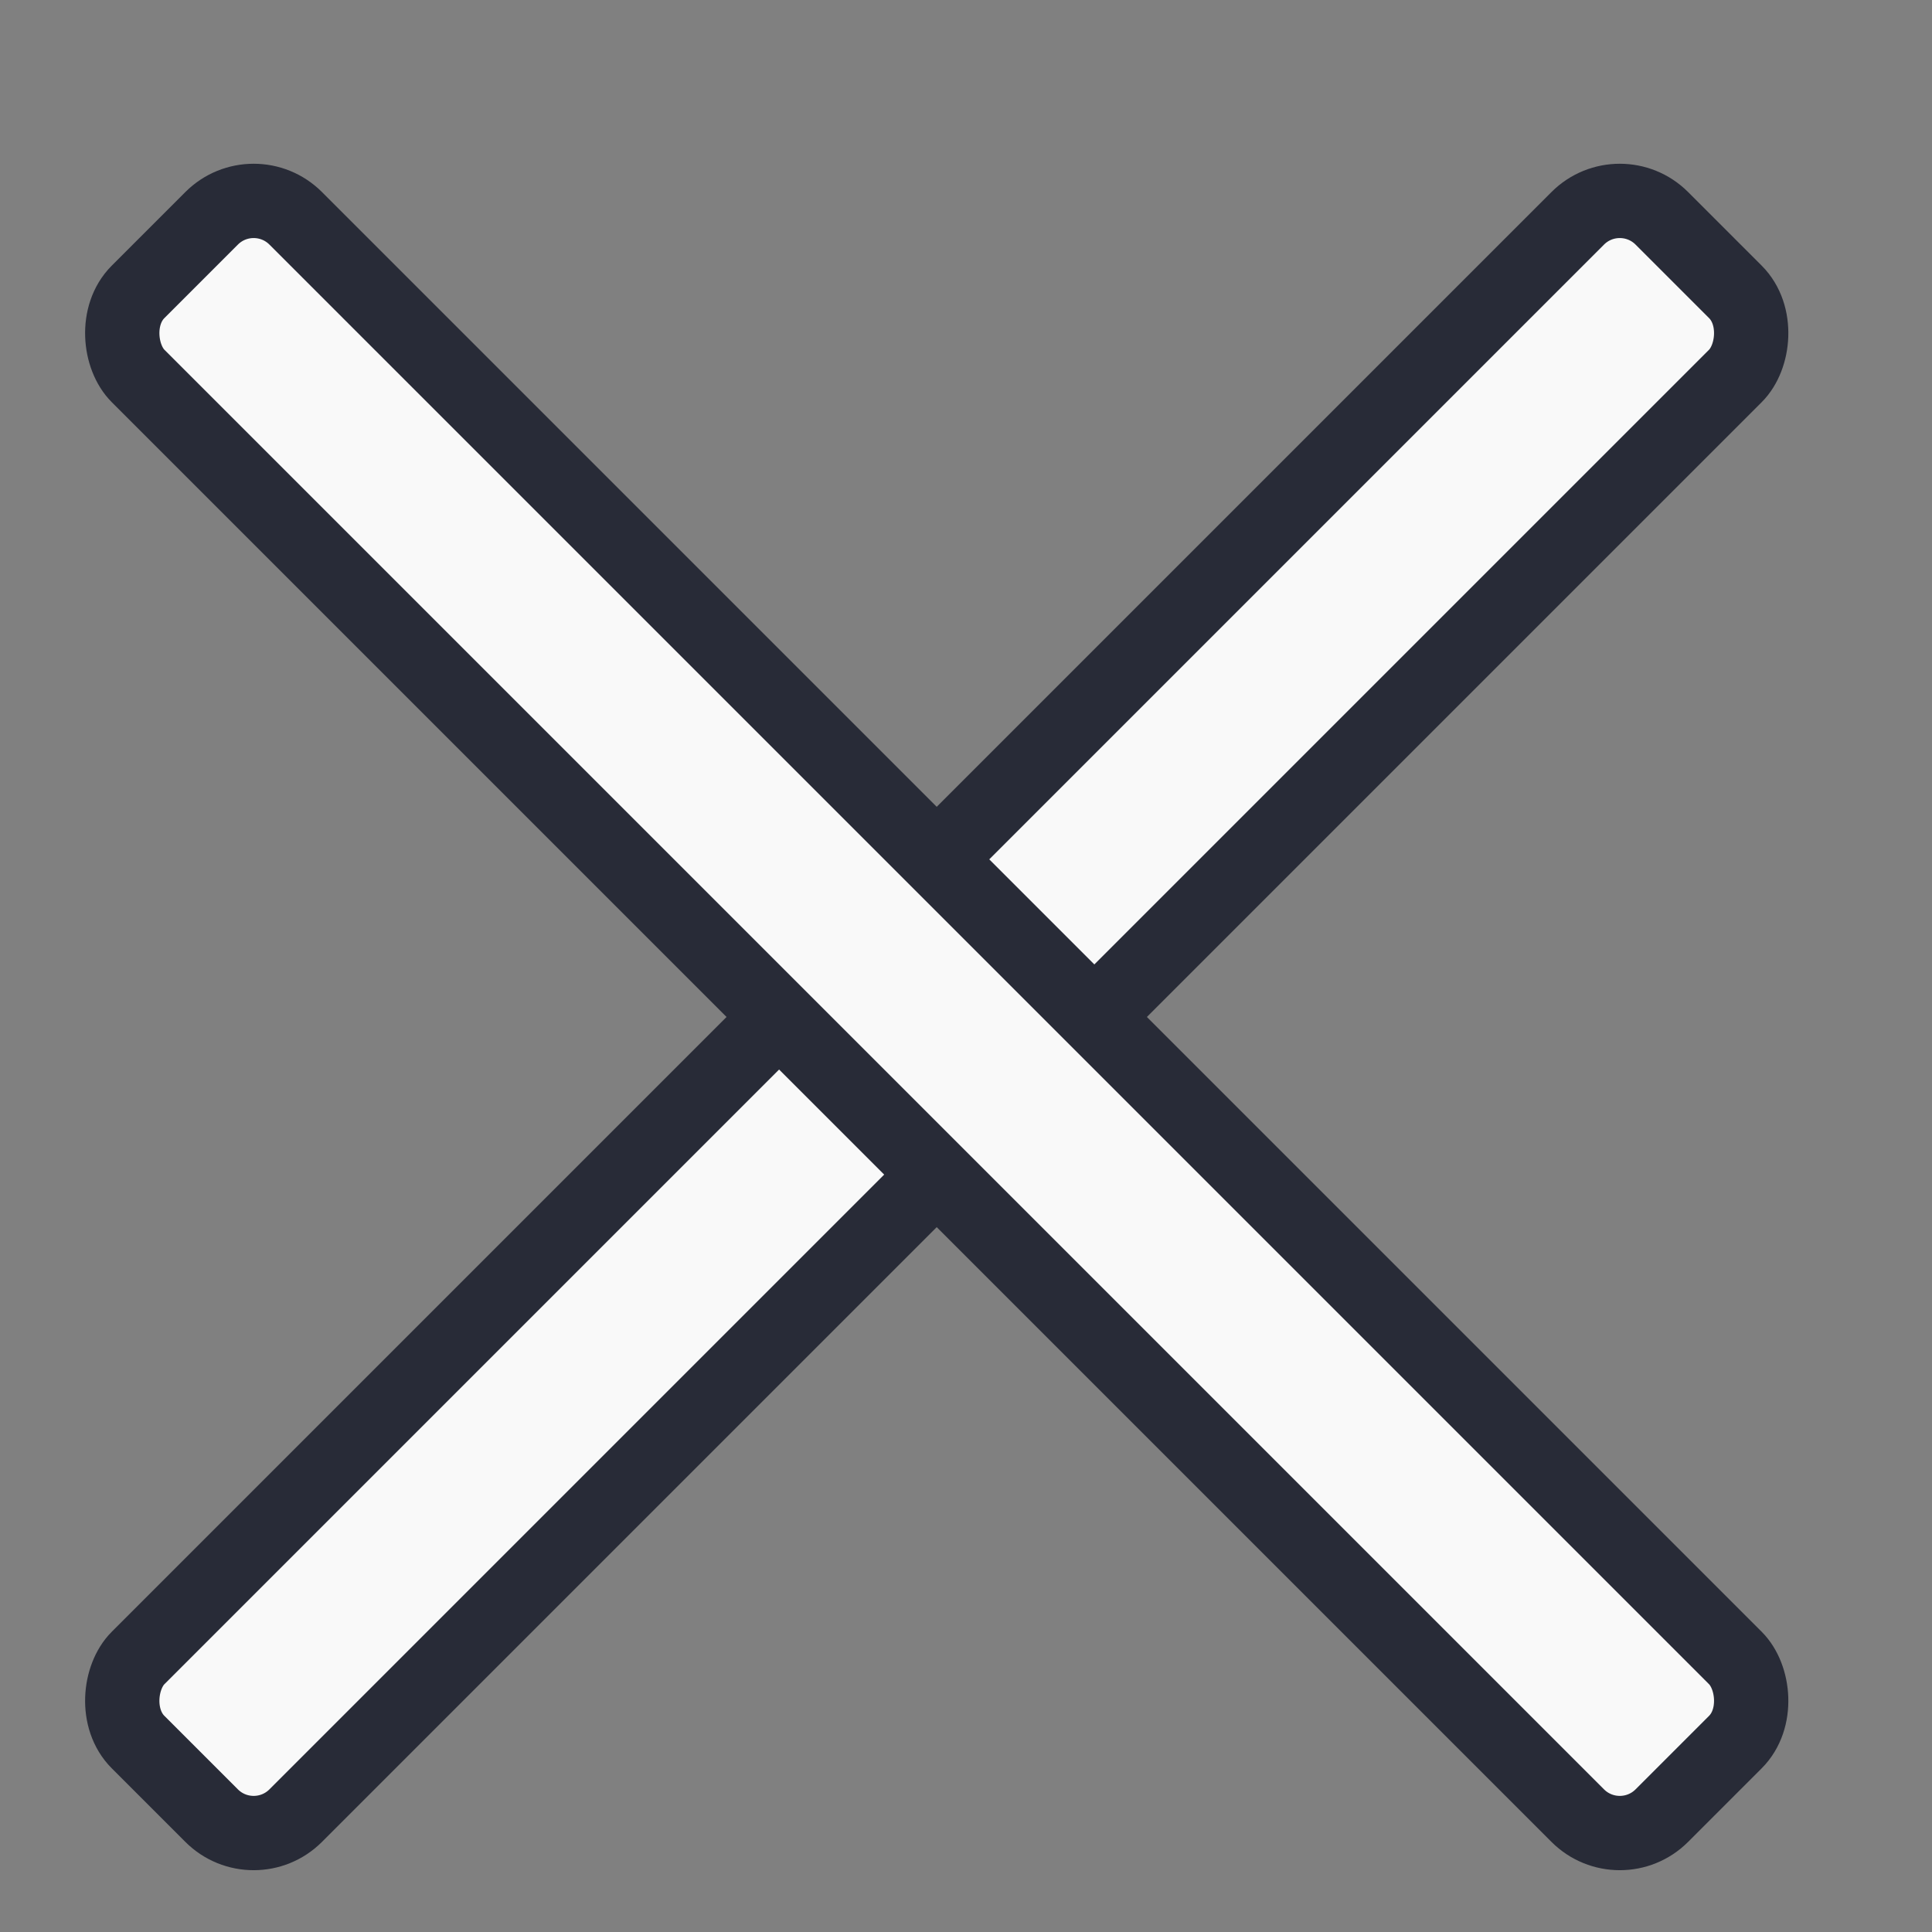 <svg viewBox="0 0 13 13" version="1.1" xmlns="http://www.w3.org/2000/svg" xmlns:xlink="http://www.w3.org/1999/xlink">    
    <rect x="0" y="0" width="13" height="13" fill="#808080" stroke="none"/>    
    <g id="Symbols" stroke="none" stroke-width="1" fill="none" fill-rule="evenodd">
        <g id="Popup/Nativ_Elevation-All" transform="translate(-11, -13)" fill="#F9F9F9" stroke="#282B37" stroke-width="0.5">
            <g id="Close" transform="translate(12, 14.54)">
                <rect id="Rectangle" transform="translate(5.303, 5.303) rotate(45) translate(-5.303, -5.303) " x="4.553" y="-1.947" width="1.5" height="14.5" rx="0.4"/>
                <rect id="Rectangle" transform="translate(5.303, 5.303) scale(-1, 1) rotate(45) translate(-5.303, -5.303) " x="4.553" y="-1.947" width="1.5" height="14.5" rx="0.4"/>
            </g>
        </g>
    </g>
</svg>